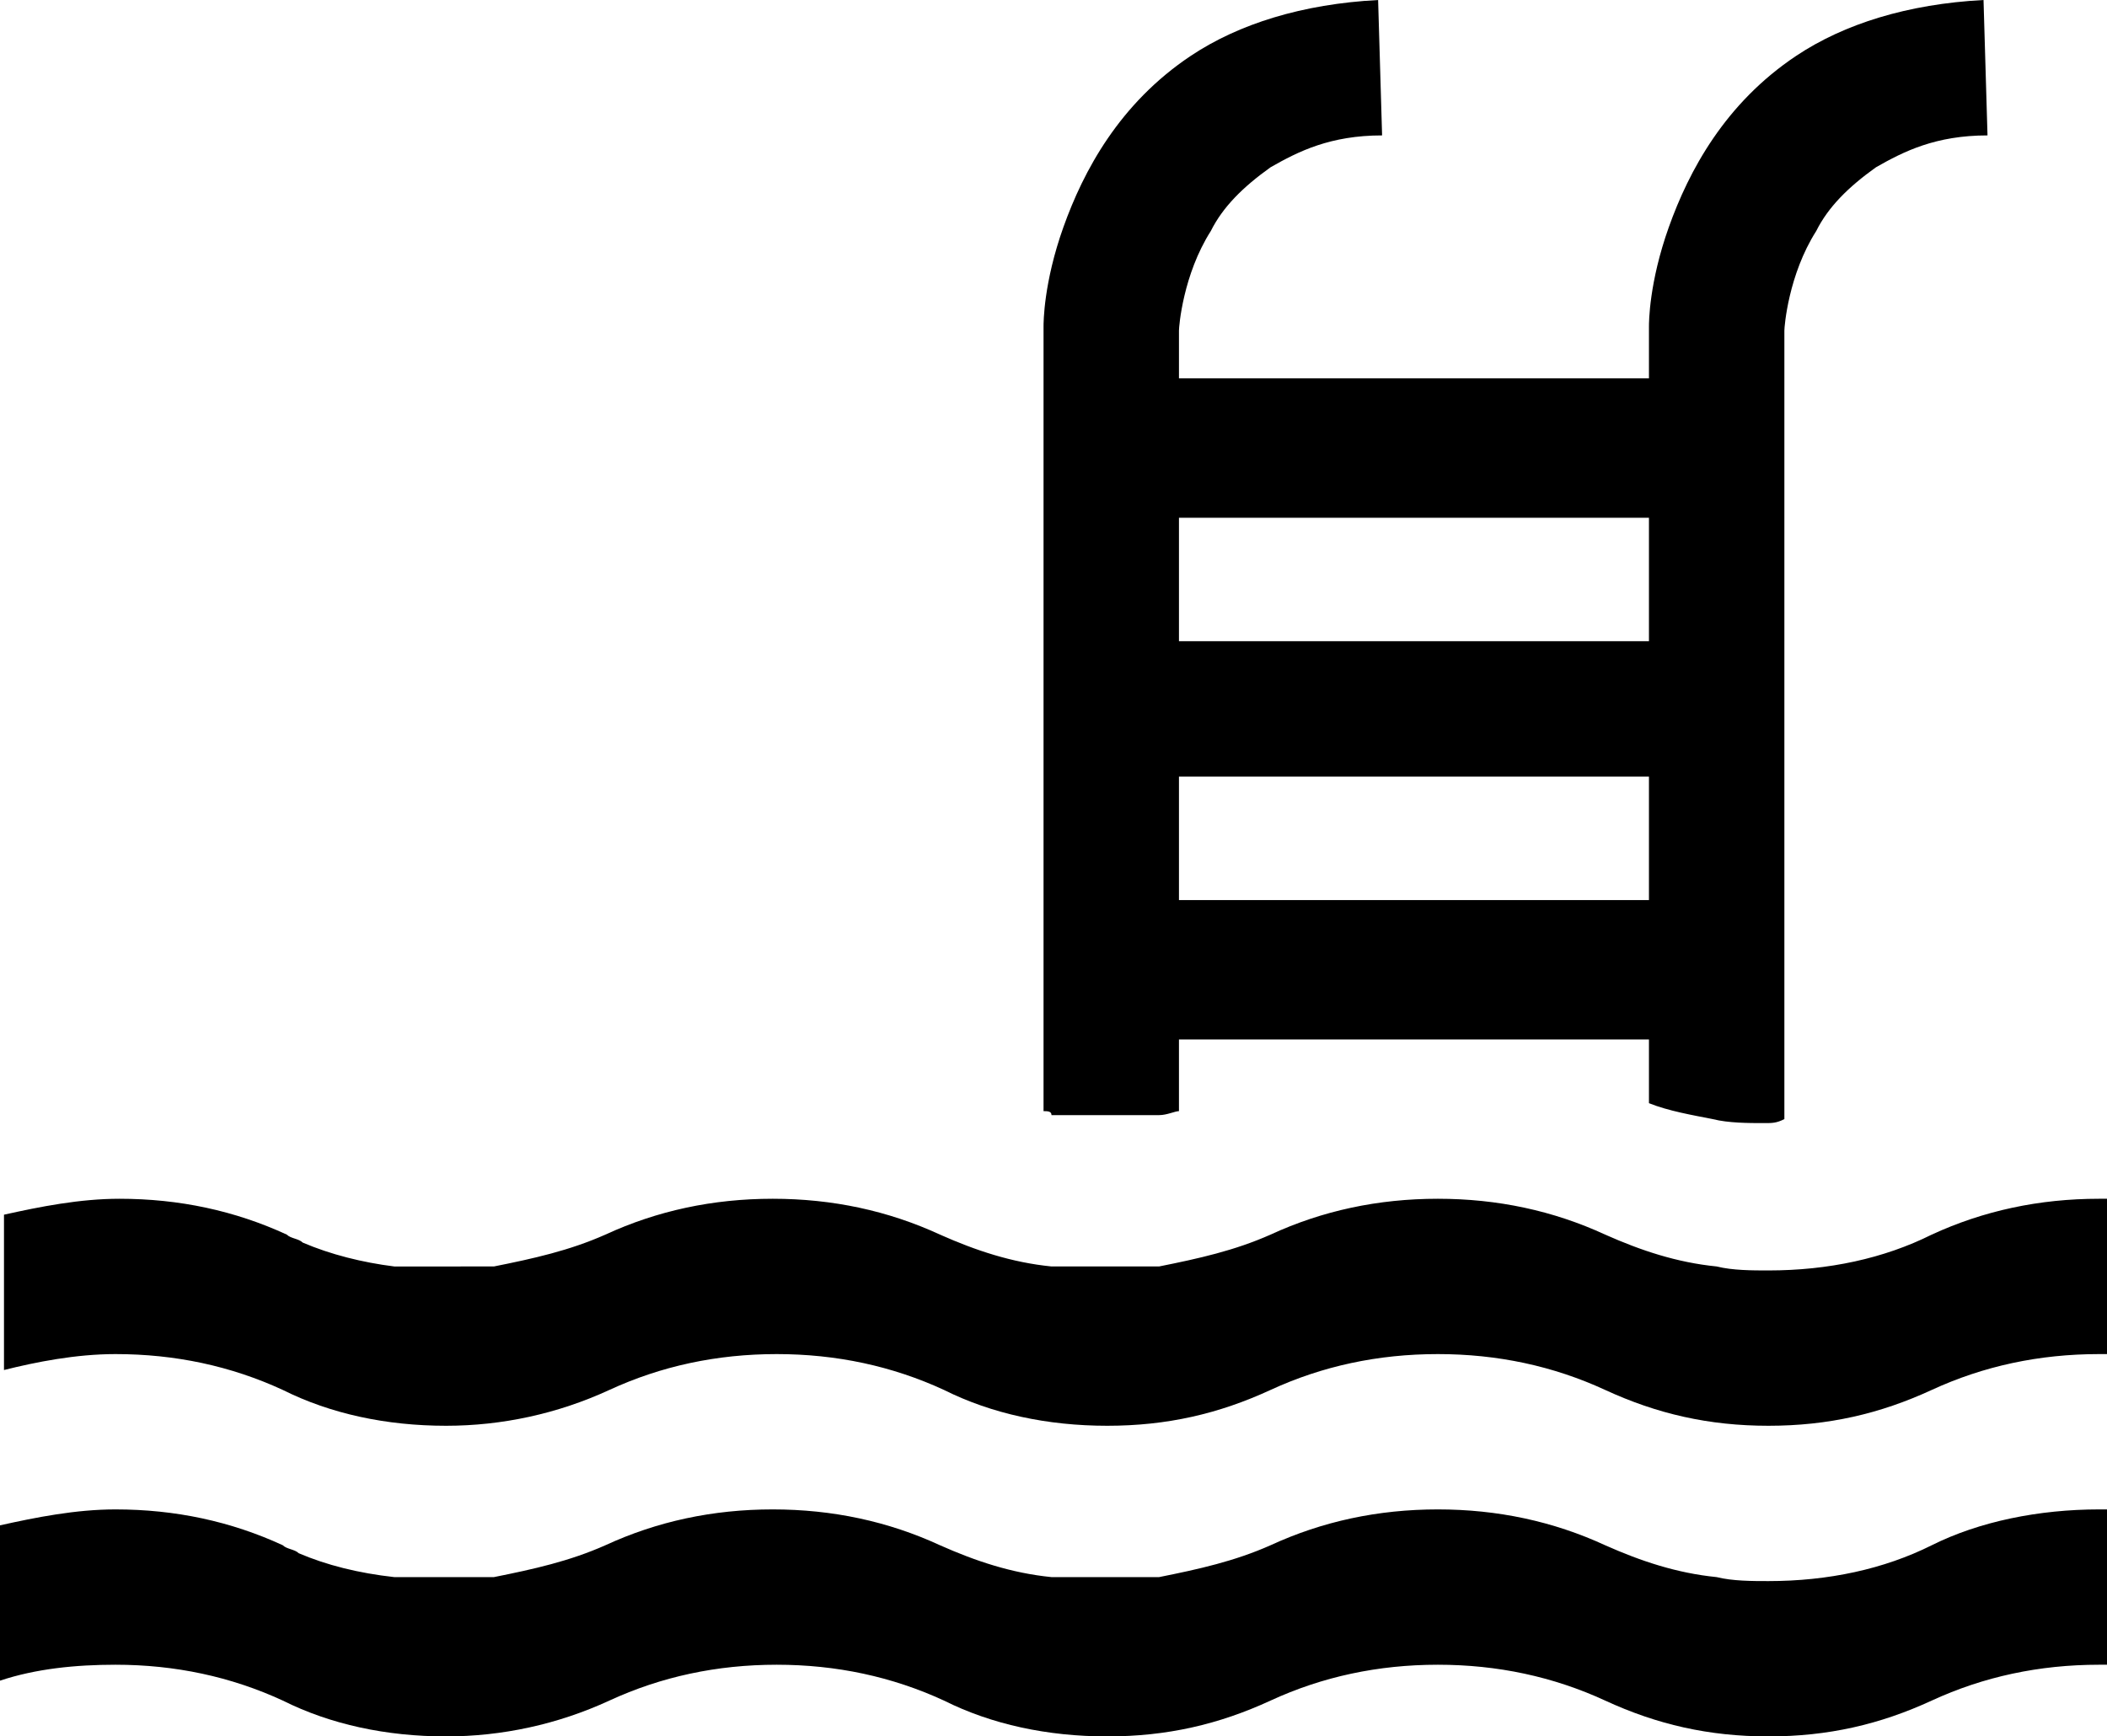 <?xml version="1.0" encoding="utf-8"?>
<!-- Generator: Adobe Illustrator 18.1.1, SVG Export Plug-In . SVG Version: 6.00 Build 0)  -->
<svg version="1.1" id="Layer_1" xmlns="http://www.w3.org/2000/svg" xmlns:xlink="http://www.w3.org/1999/xlink" x="0px" y="0px"
	 viewBox="0 0 52.9 43.6" enable-background="new 0 0 52.9 43.6" xml:space="preserve">
<g>
	<path d="M52.7,30.1c-1.5,0-2.9,0.3-4.2,0.9c-1.2,0.6-2.6,0.9-4.1,0.9c-0.4,0-0.9,0-1.3-0.1c-1-0.1-1.9-0.4-2.8-0.8
		c-1.3-0.6-2.7-0.9-4.2-0.9c-1.5,0-2.9,0.3-4.2,0.9c-0.9,0.4-1.8,0.6-2.8,0.8h-2.7c-1-0.1-1.9-0.4-2.8-0.8c-1.3-0.6-2.7-0.9-4.2-0.9
		c-1.5,0-2.9,0.3-4.2,0.9c-0.9,0.4-1.8,0.6-2.8,0.8H9.9c-0.8-0.1-1.6-0.3-2.3-0.6c-0.1-0.1-0.3-0.1-0.4-0.2
		c-1.3-0.6-2.7-0.9-4.2-0.9c-1,0-2,0.2-2.9,0.4v3.9C0.9,34.2,1.9,34,2.9,34c1.5,0,2.9,0.3,4.2,0.9c1.2,0.6,2.6,0.9,4.1,0.9
		c1.4,0,2.8-0.3,4.1-0.9c1.3-0.6,2.7-0.9,4.2-0.9c1.5,0,2.9,0.3,4.2,0.9c1.2,0.6,2.6,0.9,4.1,0.9c1.5,0,2.8-0.3,4.1-0.9
		c1.3-0.6,2.7-0.9,4.2-0.9c1.5,0,2.9,0.3,4.2,0.9c1.3,0.6,2.6,0.9,4.1,0.9c1.5,0,2.8-0.3,4.1-0.9c1.3-0.6,2.7-0.9,4.2-0.9
		c0.1,0,0.2,0,0.2,0v-3.9C52.8,30.1,52.8,30.1,52.7,30.1z M48.5,38.8c-1.2,0.6-2.6,0.9-4.1,0.9c-0.4,0-0.9,0-1.3-0.1
		c-1-0.1-1.9-0.4-2.8-0.8c-1.3-0.6-2.7-0.9-4.2-0.9c-1.5,0-2.9,0.3-4.2,0.9c-0.9,0.4-1.8,0.6-2.8,0.8h-2.7c-1-0.1-1.9-0.4-2.8-0.8
		c-1.3-0.6-2.7-0.9-4.2-0.9c-1.5,0-2.9,0.3-4.2,0.9c-0.9,0.4-1.8,0.6-2.8,0.8H9.9C9,39.5,8.2,39.3,7.5,39c-0.1-0.1-0.3-0.1-0.4-0.2
		c-1.3-0.6-2.7-0.9-4.2-0.9c-1,0-2,0.2-2.9,0.4v3.9c0.9-0.3,1.9-0.4,2.9-0.4c1.5,0,2.9,0.3,4.2,0.9c1.2,0.6,2.6,0.9,4.1,0.9
		c1.4,0,2.8-0.3,4.1-0.9c1.3-0.6,2.7-0.9,4.2-0.9c1.5,0,2.9,0.3,4.2,0.9c1.2,0.6,2.6,0.9,4.1,0.9c1.5,0,2.8-0.3,4.1-0.9
		c1.3-0.6,2.7-0.9,4.2-0.9c1.5,0,2.9,0.3,4.2,0.9c1.3,0.6,2.6,0.9,4.1,0.9c1.5,0,2.8-0.3,4.1-0.9c1.3-0.6,2.7-0.9,4.2-0.9
		c0.1,0,0.2,0,0.2,0v-3.9c-0.1,0-0.2,0-0.2,0C51.2,37.9,49.7,38.2,48.5,38.8z M29.1,28c0.2,0,0.4-0.1,0.5-0.1v-1.8h11.8v1.6
		c0.5,0.2,1.1,0.3,1.6,0.4c0.4,0.1,0.9,0.1,1.3,0.1c0.2,0,0.3,0,0.5-0.1V8.3c0-0.1,0.1-1.4,0.8-2.5c0.3-0.6,0.8-1.1,1.5-1.6
		c0.7-0.4,1.5-0.8,2.8-0.8L49.8,0c-1.9,0.1-3.5,0.6-4.7,1.4c-1.8,1.2-2.7,2.9-3.2,4.3c-0.5,1.4-0.5,2.4-0.5,2.5l0,0v1.3H29.6V8.3
		c0-0.1,0.1-1.4,0.8-2.5c0.3-0.6,0.8-1.1,1.5-1.6c0.7-0.4,1.5-0.8,2.8-0.8L34.6,0c-1.9,0.1-3.5,0.6-4.7,1.4
		c-1.8,1.2-2.7,2.9-3.2,4.3c-0.5,1.4-0.5,2.4-0.5,2.5l0,0v19.7c0.1,0,0.2,0,0.2,0.1H29.1z M29.6,13h11.8v3.1H29.6V13z M29.6,19.5
		h11.8v3.1H29.6V19.5z"/>
</g>
<g>
</g>
<g>
</g>
<g>
</g>
<g>
</g>
<g>
</g>
<g>
</g>
<g>
</g>
<g>
</g>
<g>
</g>
<g>
</g>
<g>
</g>
<g>
</g>
<g>
</g>
<g>
</g>
<g>
</g>
</svg>
